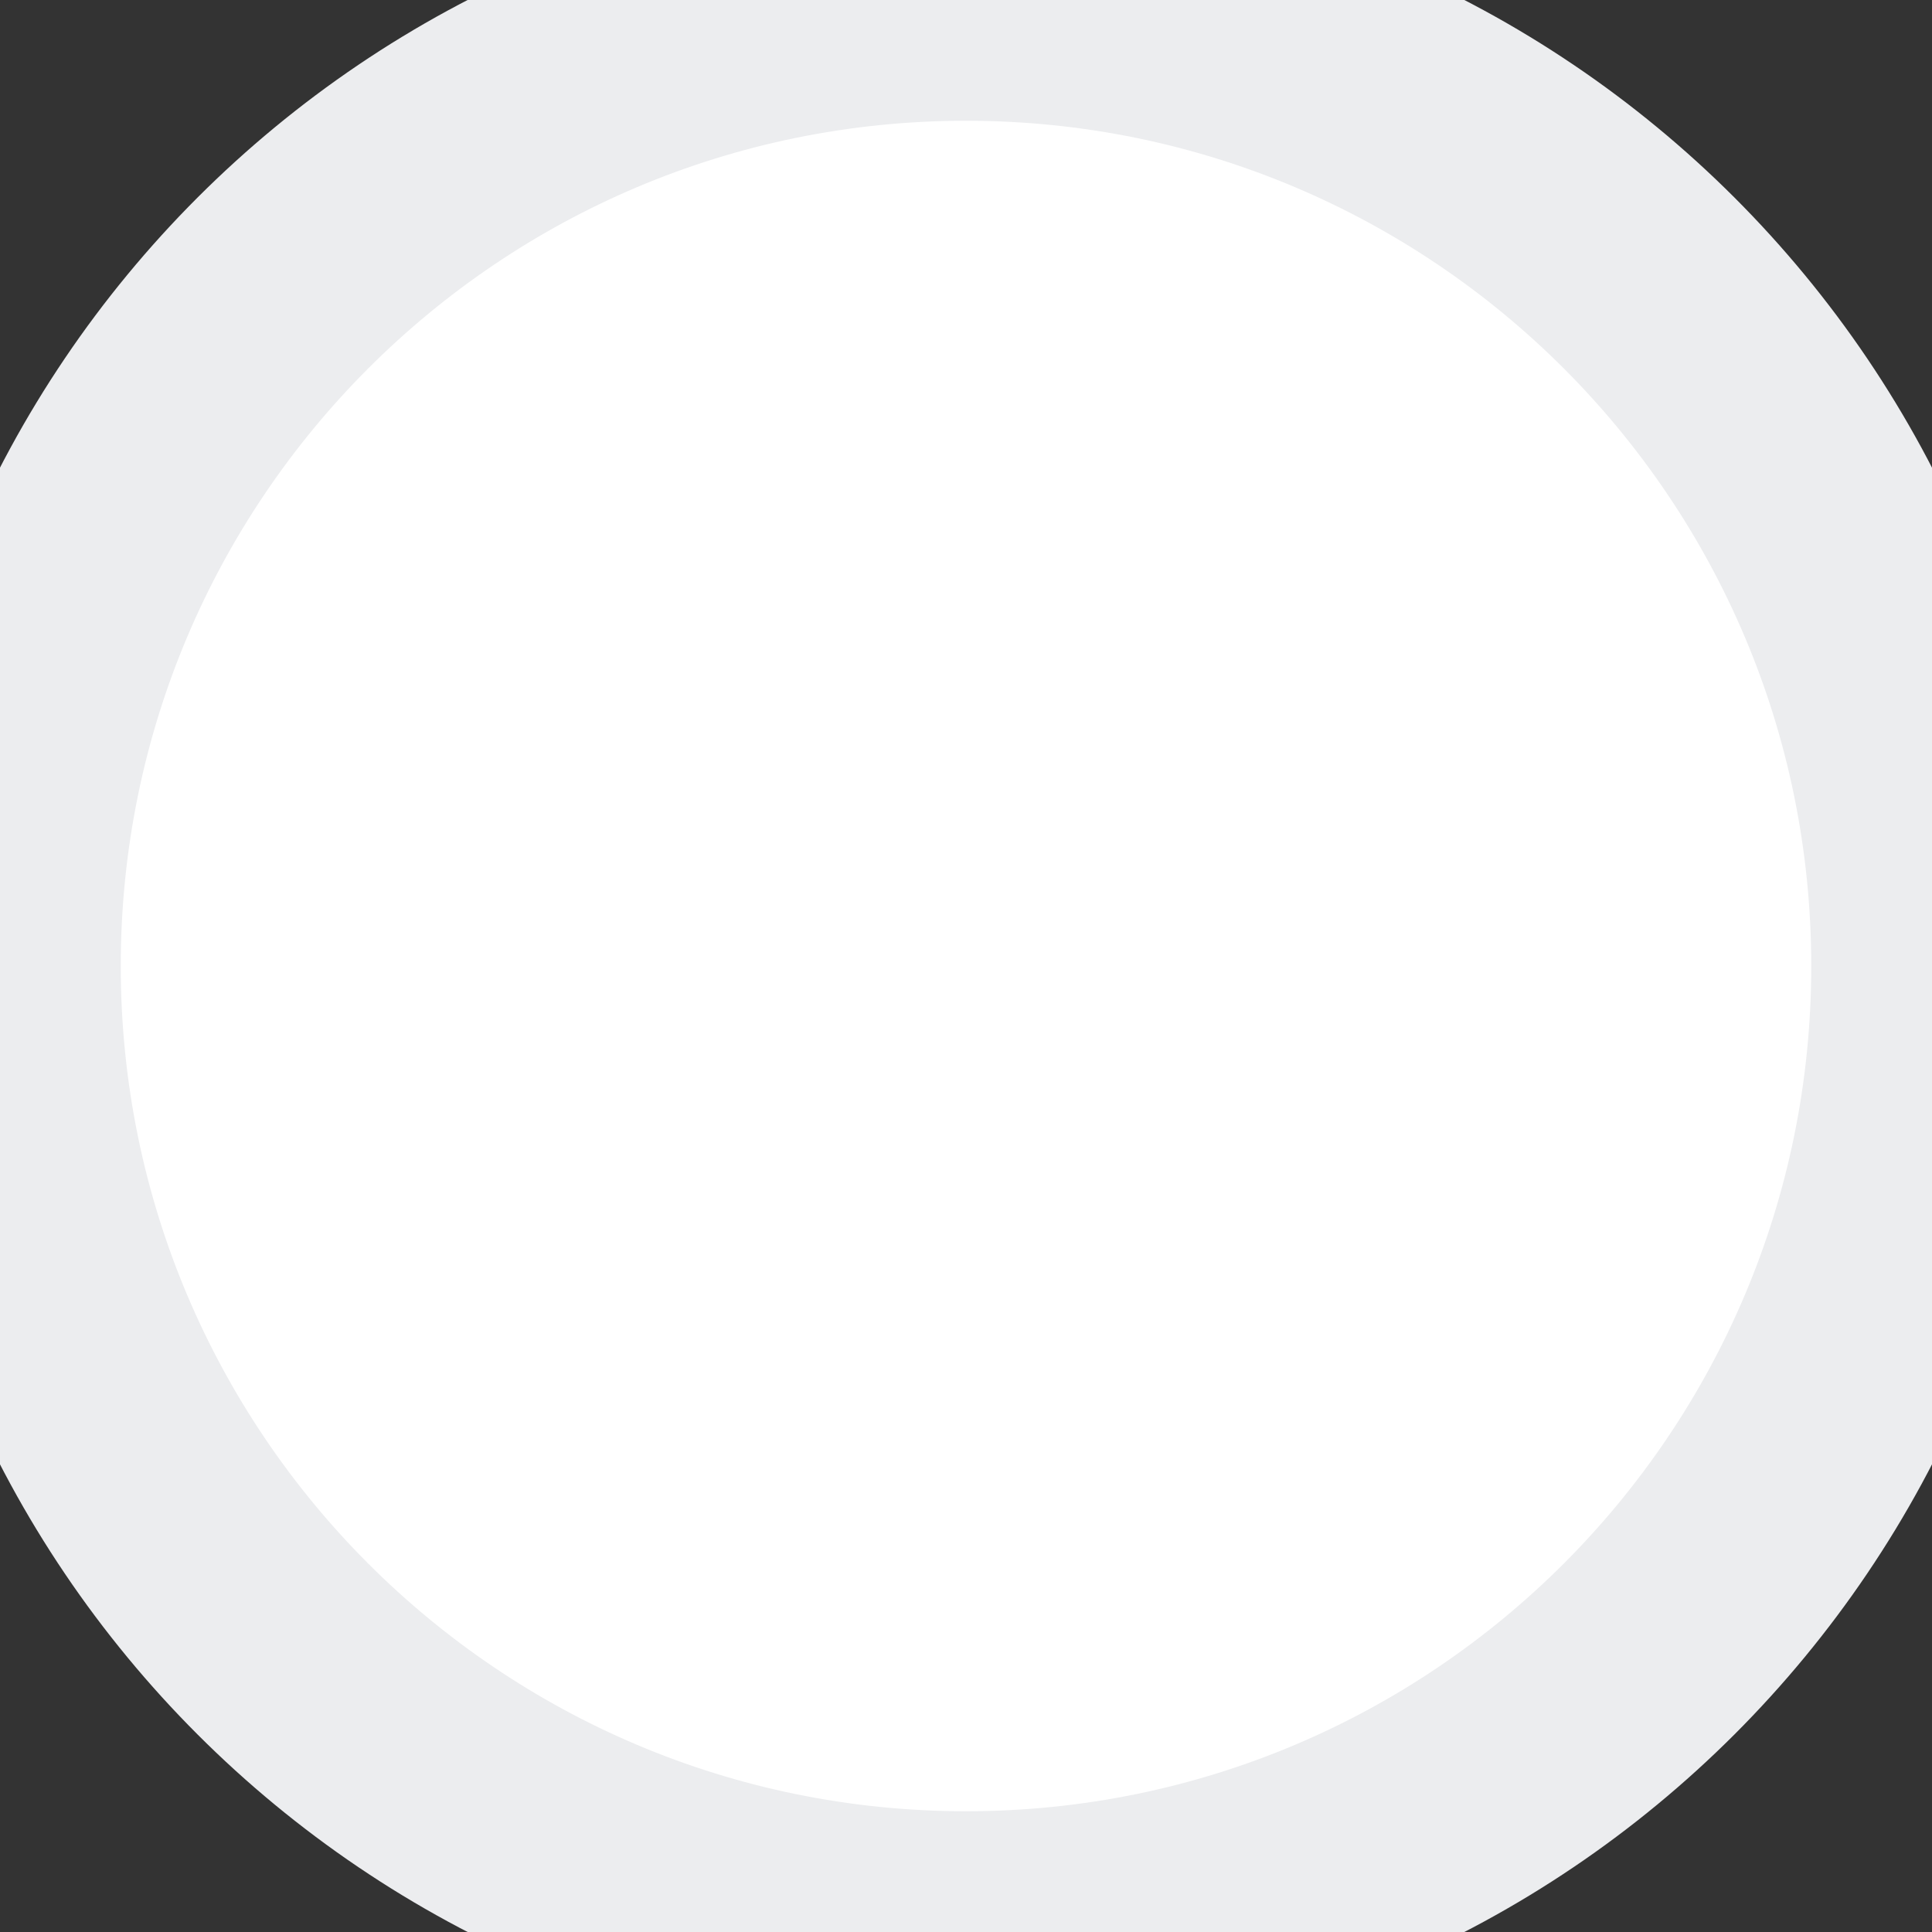 <svg width="24" height="24" viewBox="0 0 24 24" fill="none" xmlns="http://www.w3.org/2000/svg">
<rect x="0" y="0" width="24" height="24" fill="#333333" stroke="none"/>
<path d="M0 12C0 5.373 5.373 0 12 0C18.627 0 24 5.373 24 12C24 18.627 18.627 24 12 24C5.373 24 0 18.627 0 12Z" fill="white"/>
<path d="M12 22.5C6.201 22.5 1.5 17.799 1.5 12H-1.5C-1.5 19.456 4.544 25.5 12 25.5V22.5ZM22.5 12C22.5 17.799 17.799 22.5 12 22.5V25.5C19.456 25.5 25.5 19.456 25.5 12H22.5ZM12 1.5C17.799 1.5 22.5 6.201 22.5 12H25.5C25.5 4.544 19.456 -1.5 12 -1.5V1.5ZM12 -1.5C4.544 -1.5 -1.5 4.544 -1.5 12H1.5C1.5 6.201 6.201 1.5 12 1.5V-1.5Z" fill="#ECEDEF"/>
</svg>
